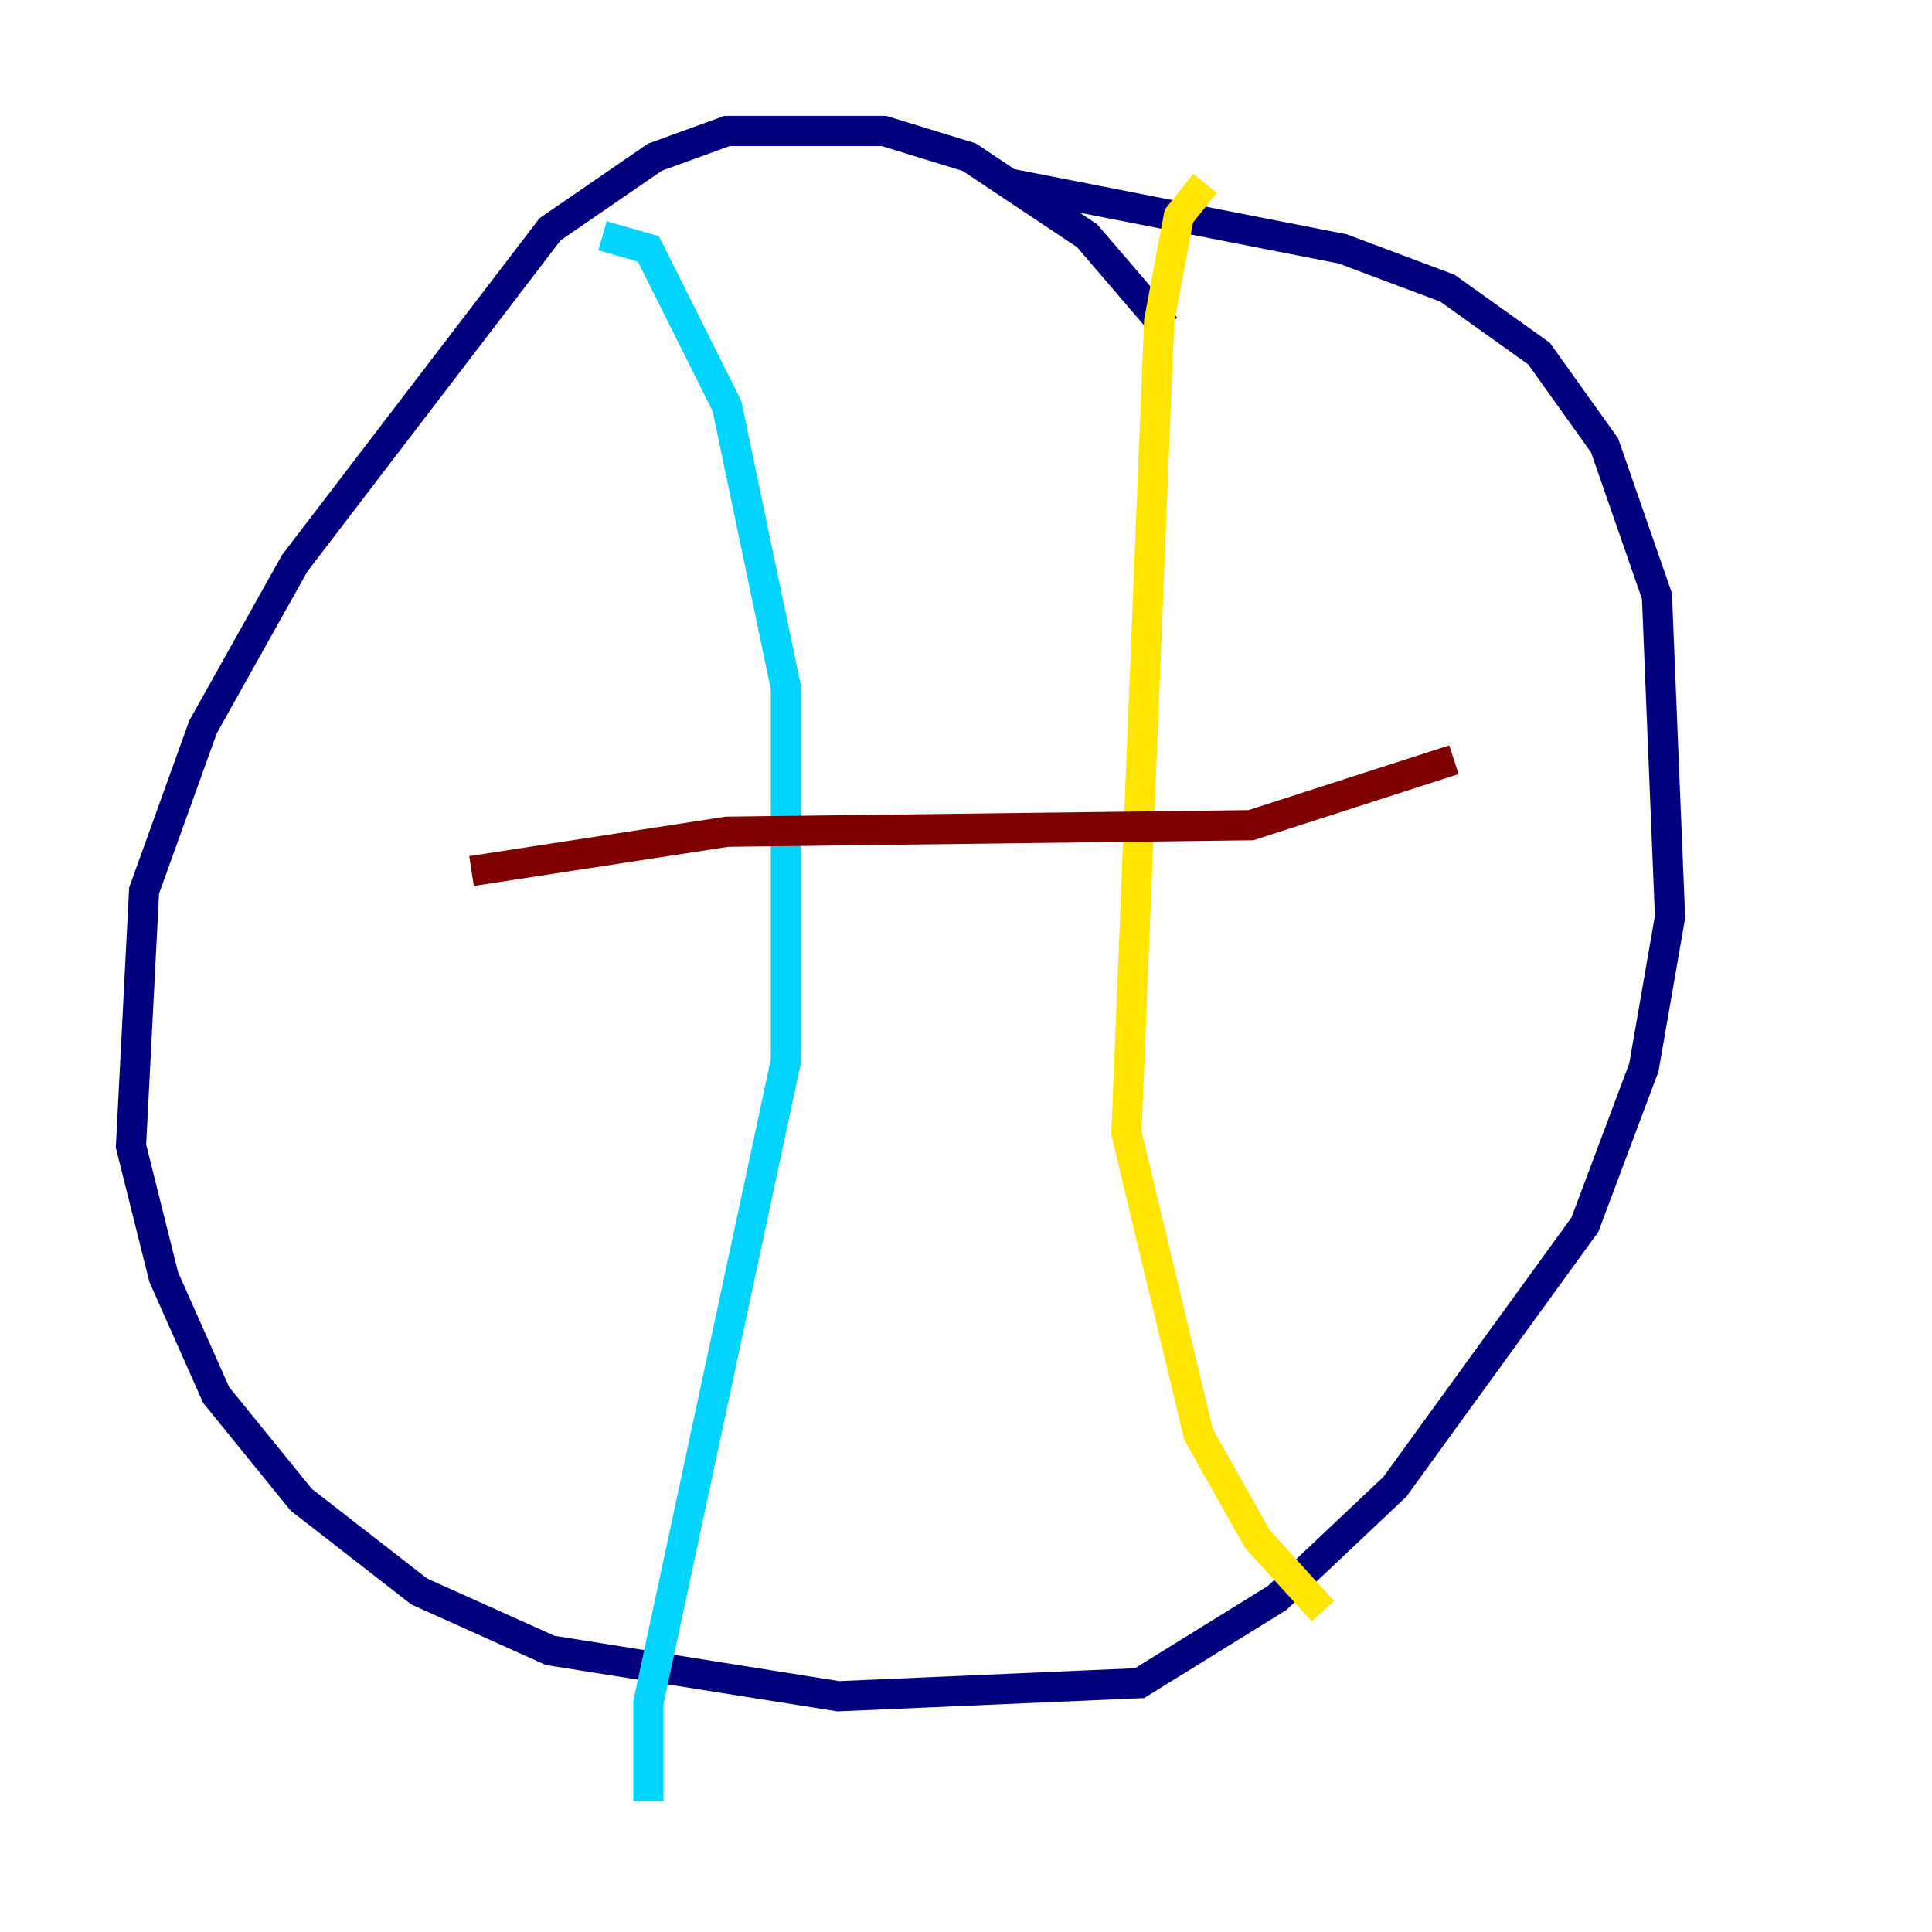 <?xml version="1.0" encoding="utf-8" ?>
<svg baseProfile="tiny" height="128" version="1.2" viewBox="0,0,128,128" width="128" xmlns="http://www.w3.org/2000/svg" xmlns:ev="http://www.w3.org/2001/xml-events" xmlns:xlink="http://www.w3.org/1999/xlink"><defs /><polyline fill="none" points="77.234,21.695 72.027,15.62 64.217,10.414 58.576,8.678 48.163,8.678 43.39,10.414 36.447,15.186 19.525,37.315 13.451,48.163 9.546,59.01 8.678,75.932 10.848,84.61 14.319,92.42 19.959,99.363 27.77,105.437 36.447,109.342 55.539,112.38 75.498,111.512 84.61,105.871 92.42,98.495 105.003,81.139 108.909,70.725 110.644,60.746 109.776,39.485 106.305,29.505 101.966,23.43 95.891,19.091 88.949,16.488 66.82,12.149" stroke="#00007f" stroke-width="2" /><polyline fill="none" points="39.919,15.62 42.956,16.488 48.163,26.902 52.068,45.559 52.068,70.291 42.956,112.814 42.956,119.322" stroke="#00d4ff" stroke-width="2" /><polyline fill="none" points="79.837,12.149 78.102,14.319 76.8,21.261 74.63,75.064 79.403,95.024 83.308,101.966 87.647,106.739" stroke="#ffe500" stroke-width="2" /><polyline fill="none" points="31.241,57.709 48.163,55.105 82.875,54.671 96.325,50.332" stroke="#7f0000" stroke-width="2" /></svg>